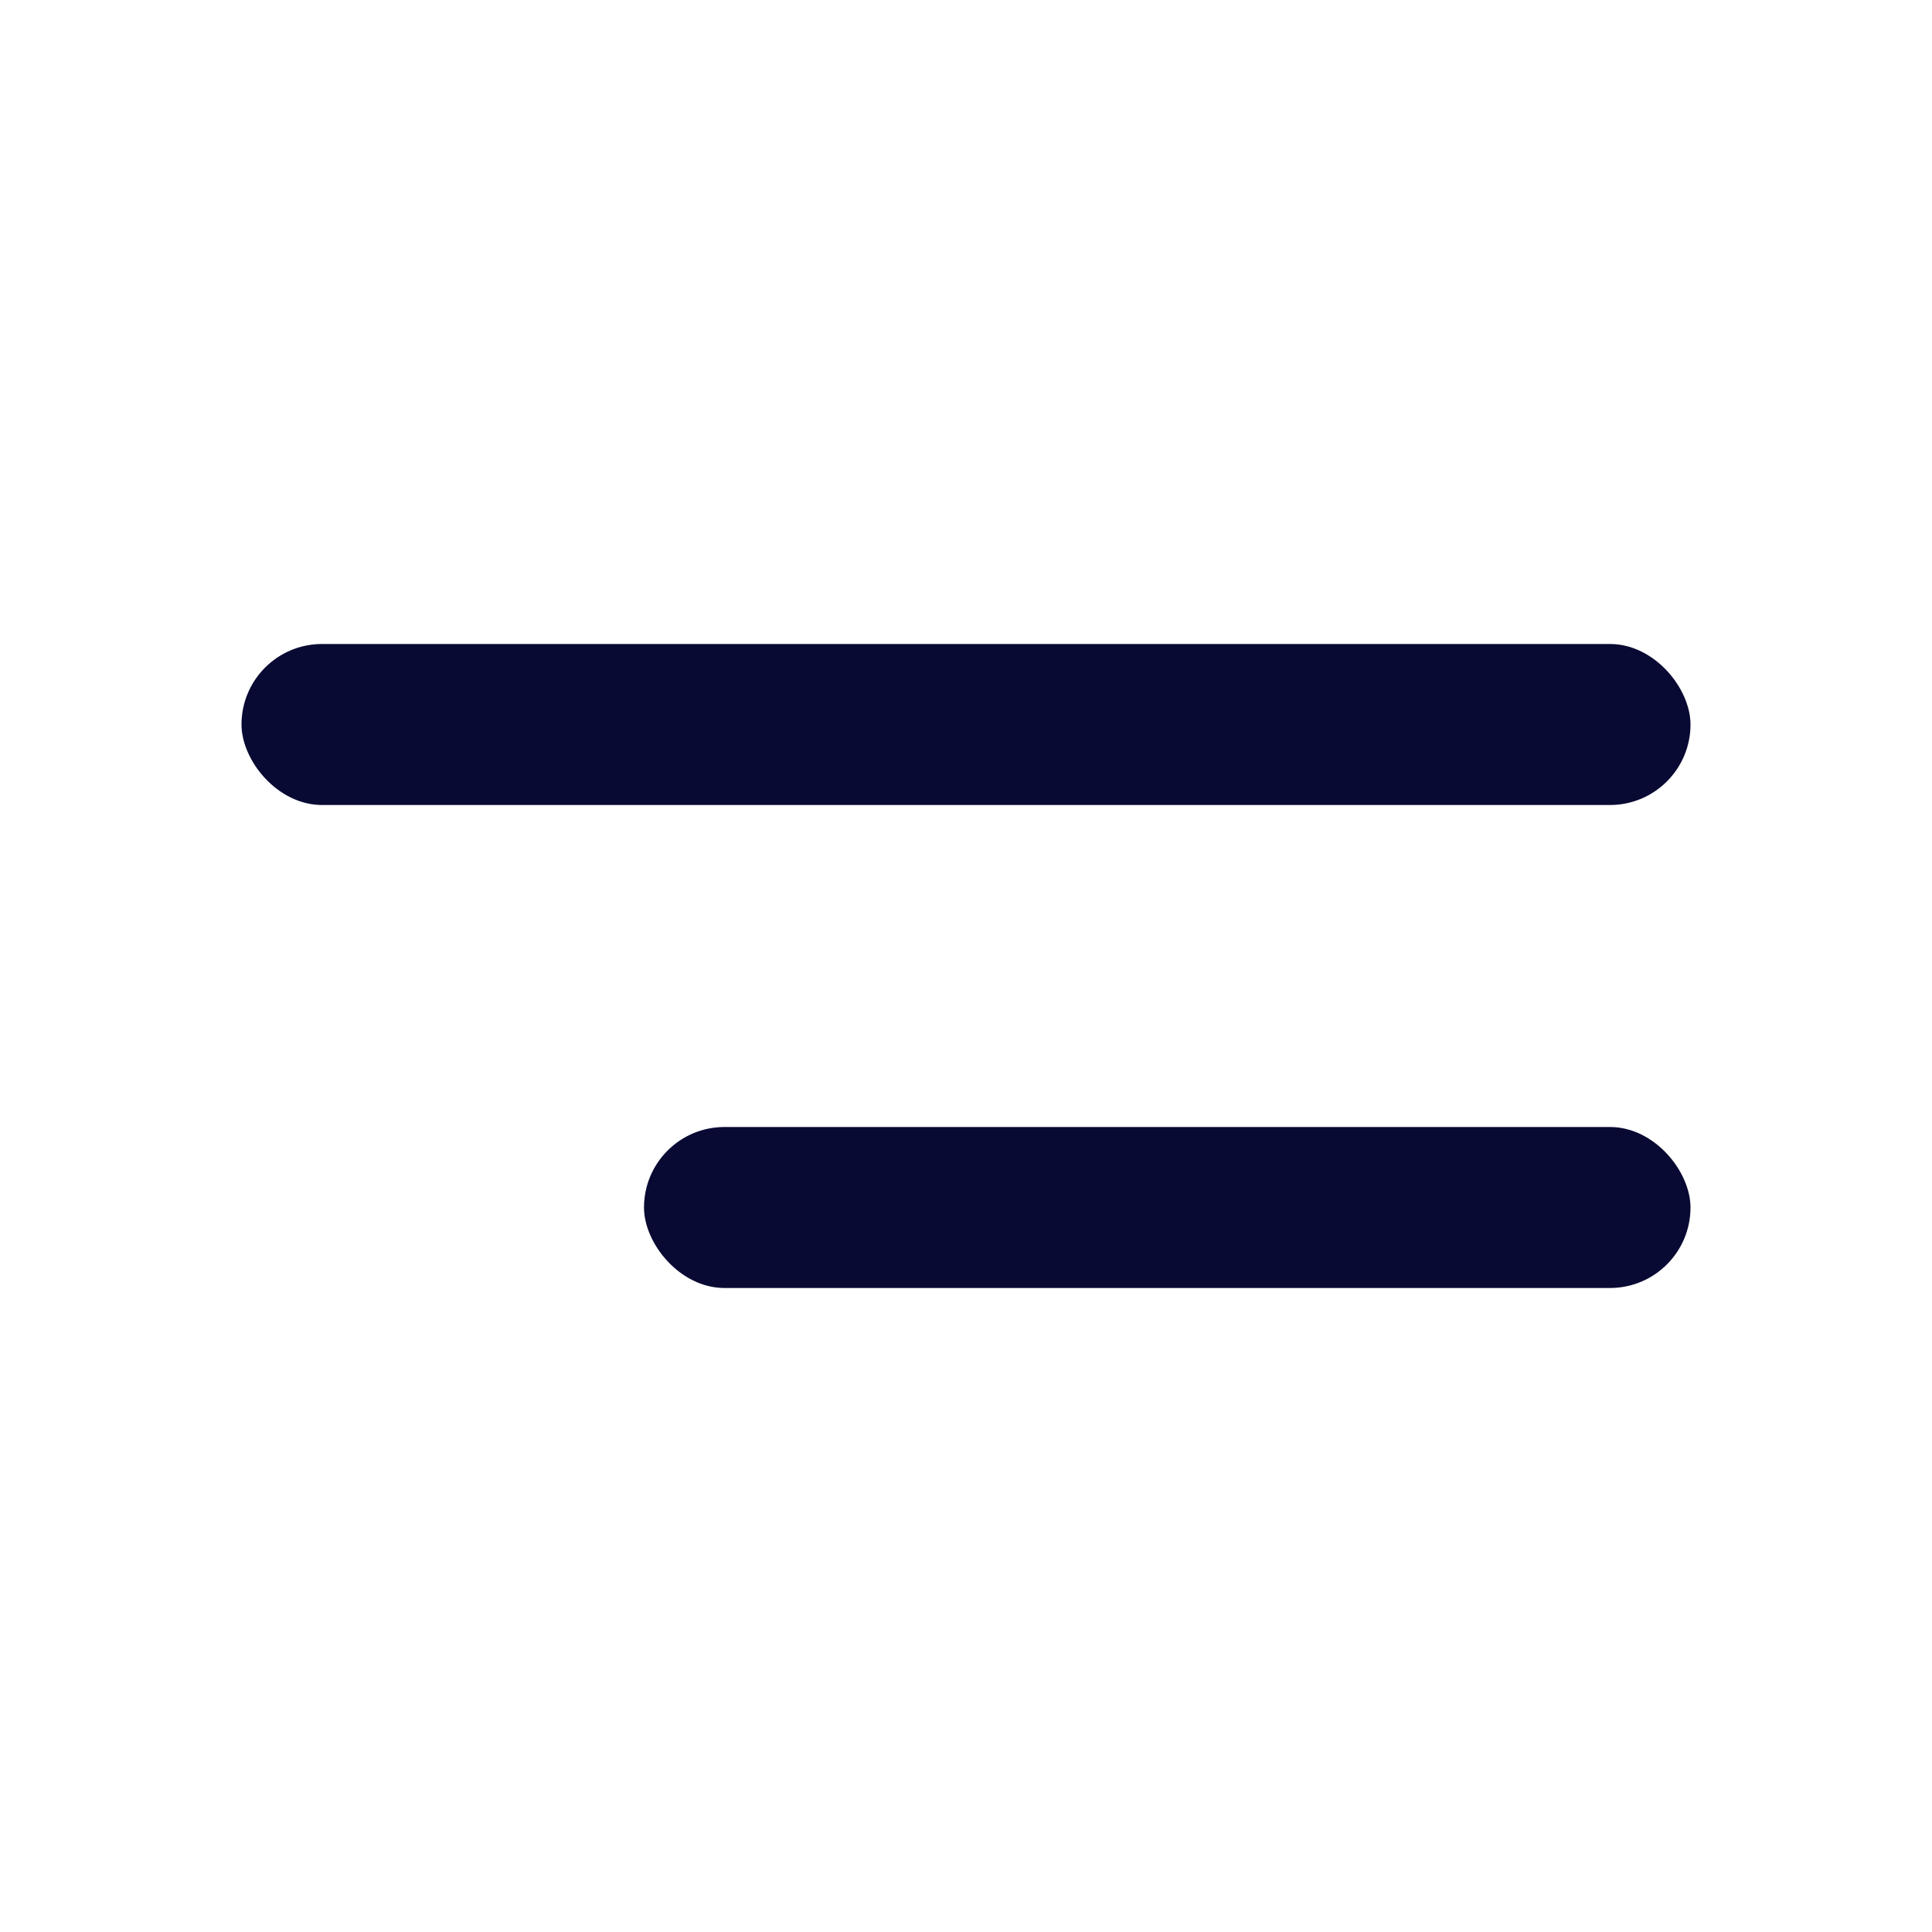 <svg width="24" height="24" viewBox="0 0 24 24" fill="none" xmlns="http://www.w3.org/2000/svg">
<rect x="3" y="8" width="18" height="2" rx="1" fill="#090A33"/>
<rect x="8" y="14" width="13" height="2" rx="1" fill="#090A33"/>
</svg>
